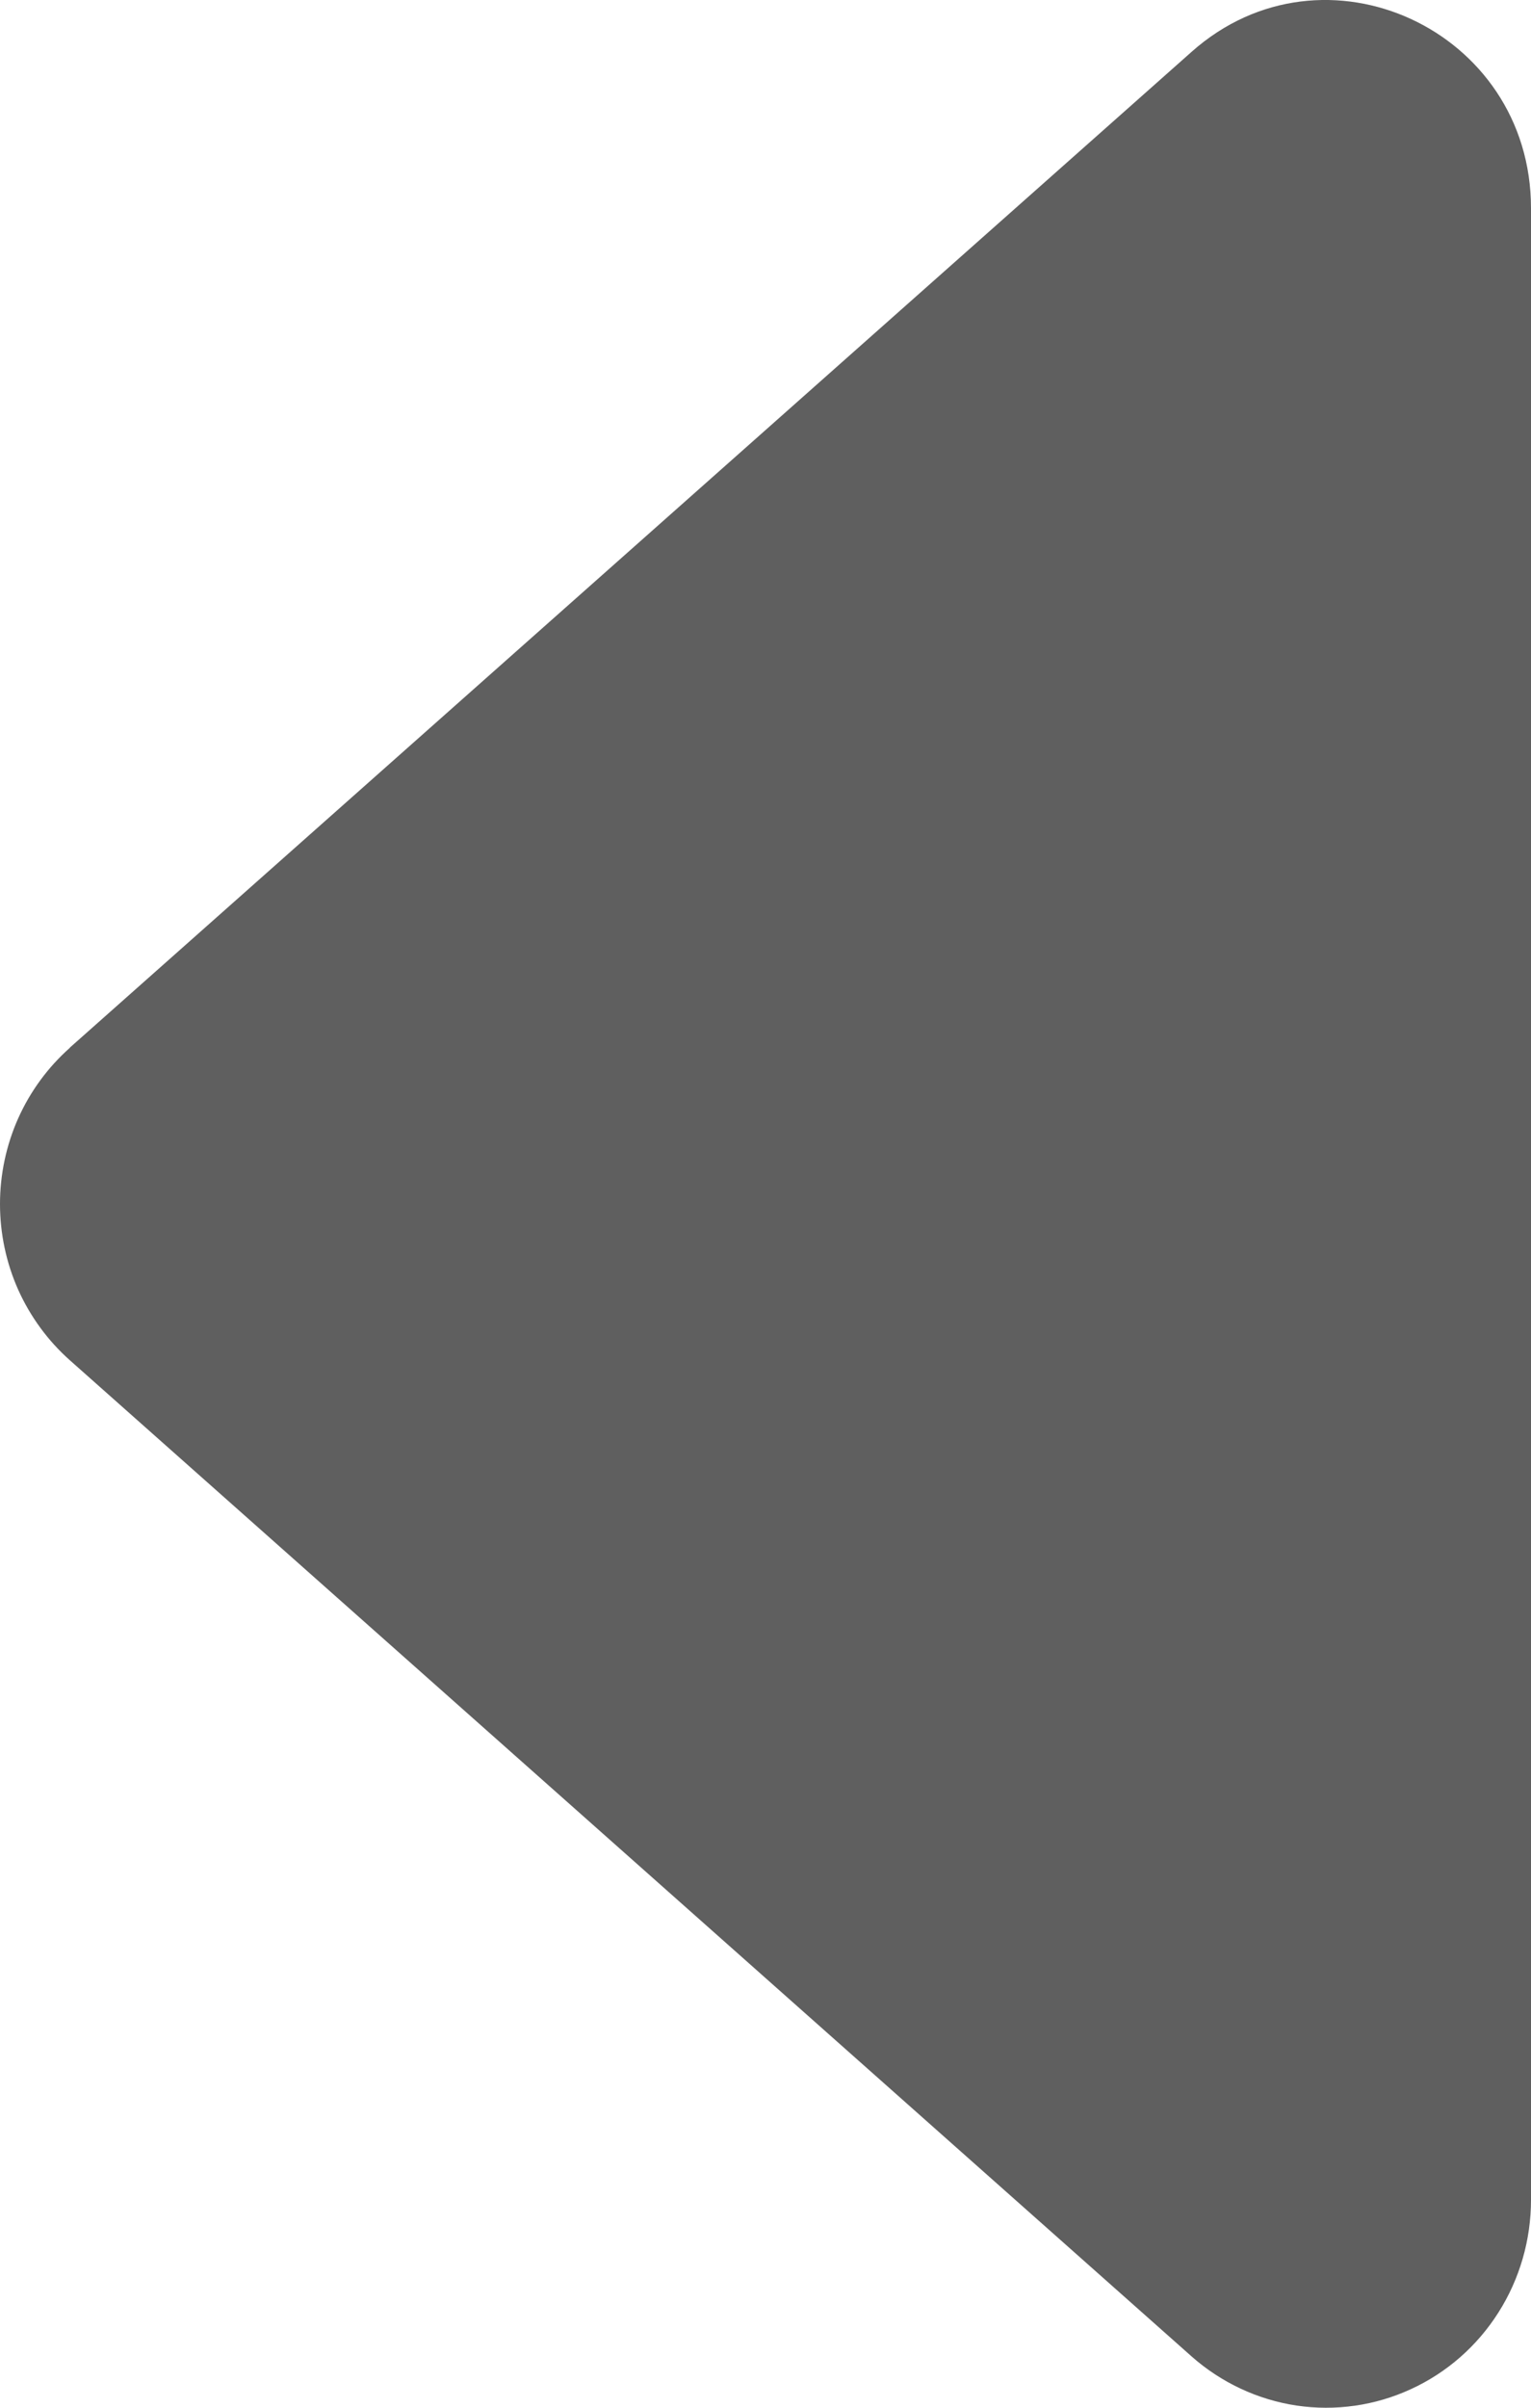 <svg width="14" height="22" viewBox="0 0 14 22" fill="none" xmlns="http://www.w3.org/2000/svg">
<path d="M0.638 9.573L10.897 0.473C12.106 -0.601 14 0.272 14 1.902L14 20.101C14 20.466 13.897 20.823 13.702 21.13C13.508 21.436 13.23 21.68 12.902 21.83C12.575 21.981 12.211 22.033 11.855 21.98C11.499 21.926 11.166 21.77 10.895 21.53L0.64 12.43C0.439 12.252 0.278 12.032 0.167 11.786C0.057 11.54 9.37867e-07 11.272 9.61527e-07 11.001C9.85187e-07 10.731 0.057 10.463 0.167 10.217C0.278 9.97 0.439 9.751 0.64 9.573L0.638 9.573Z" fill="#5F5F5F"/>
</svg>
